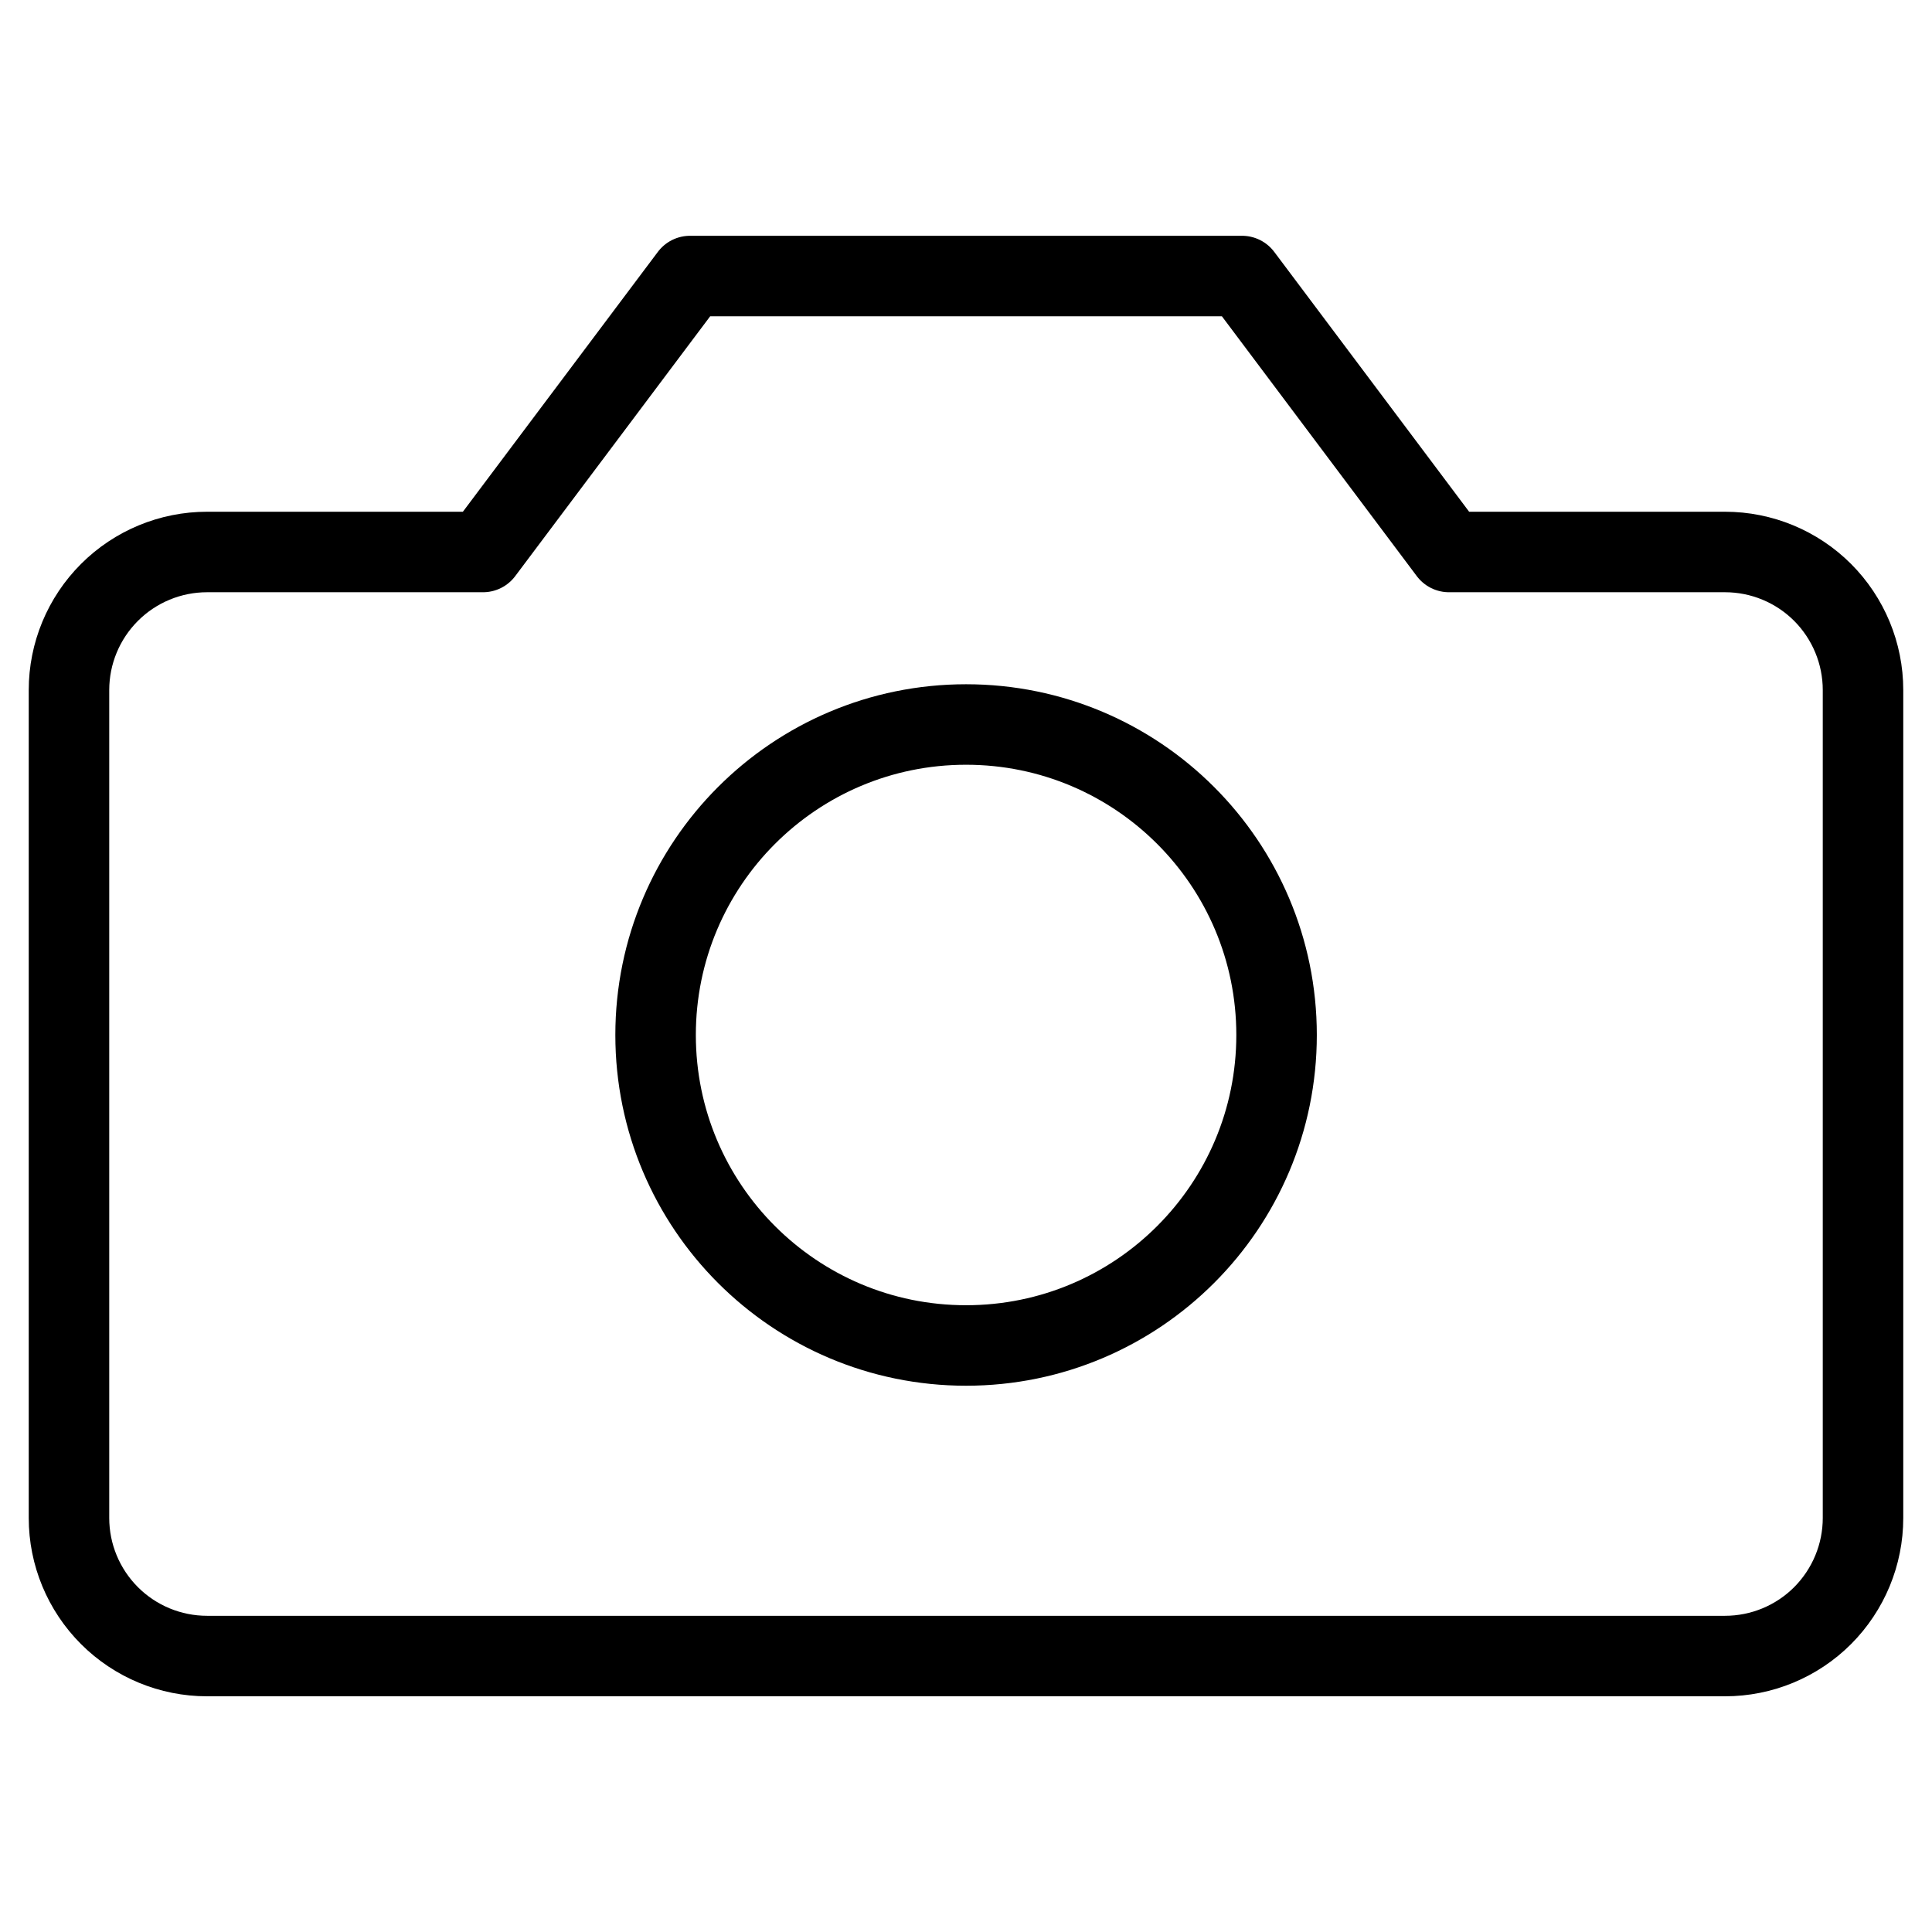 <svg width="24" height="24" viewBox="0 0 24 24" fill="none" xmlns="http://www.w3.org/2000/svg">
<g id="camera-1--photos-picture-camera-photography-photo-pictures">
<g id="camera-1--photos-picture-camera-photography-photo-pictures_2">
<path id="Vector" d="M23.143 8.572C23.143 8.117 22.962 7.681 22.641 7.359C22.32 7.038 21.884 6.857 21.429 6.857H18L15.429 3.429H8.572L6 6.857H2.572C2.117 6.857 1.681 7.038 1.36 7.359C1.038 7.681 0.857 8.117 0.857 8.572V18.857C0.857 19.312 1.038 19.748 1.36 20.07C1.681 20.391 2.117 20.572 2.572 20.572H21.429C21.884 20.572 22.32 20.391 22.641 20.07C22.962 19.748 23.143 19.312 23.143 18.857V8.572Z" stroke="black" stroke-linecap="round" stroke-linejoin="round"/>
<path id="Vector_2" d="M12.001 16.714C14.131 16.714 15.858 14.987 15.858 12.857C15.858 10.727 14.131 9 12.001 9C9.87 9 8.144 10.727 8.144 12.857C8.144 14.987 9.87 16.714 12.001 16.714Z" stroke="black" stroke-linecap="round" stroke-linejoin="round"/>
</g>
</g>
</svg>
